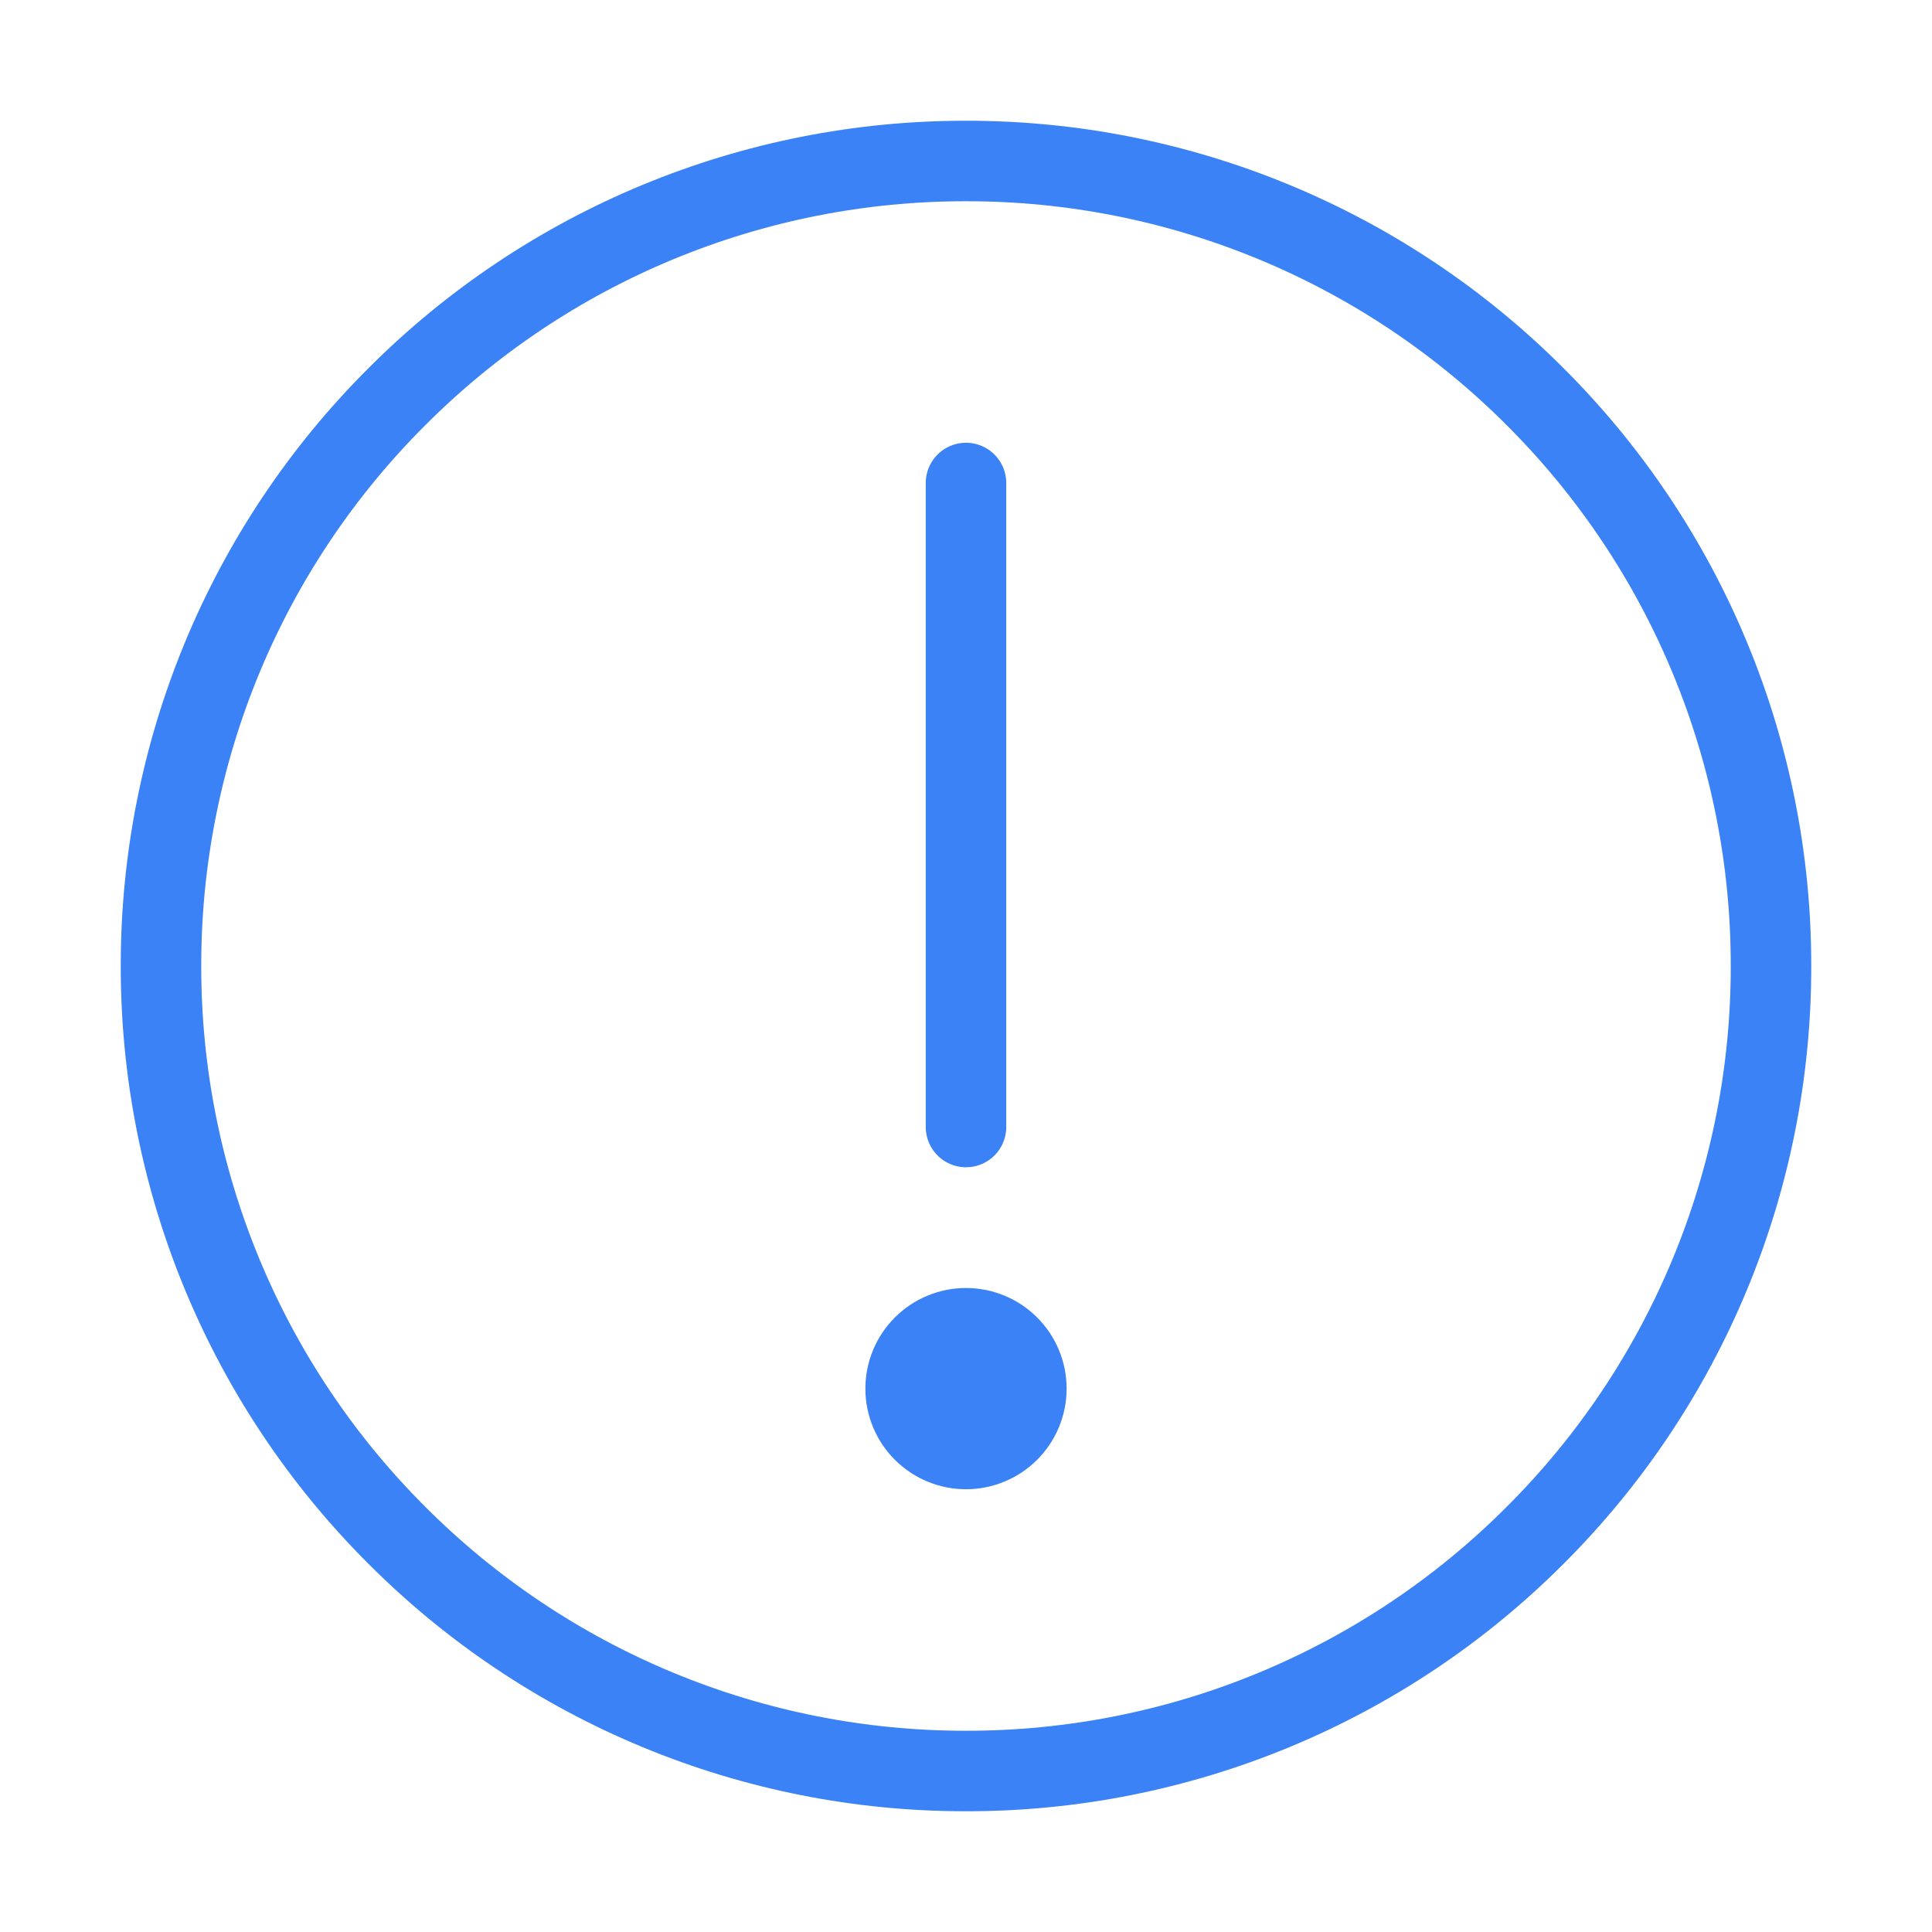 <svg width="120" height="120" viewBox="0 0 120 120" fill="none" xmlns="http://www.w3.org/2000/svg">
<path d="M60 110C66.567 110.008 73.072 108.719 79.139 106.205C85.206 103.692 90.717 100.005 95.355 95.355C100.005 90.717 103.692 85.206 106.205 79.139C108.719 73.072 110.008 66.567 110 60C110.008 53.433 108.719 46.929 106.205 40.861C103.692 34.794 100.005 29.283 95.355 24.645C90.717 19.995 85.206 16.308 79.139 13.795C73.072 11.282 66.567 9.992 60 10C53.433 9.992 46.929 11.282 40.861 13.795C34.794 16.308 29.283 19.995 24.645 24.645C19.995 29.283 16.308 34.794 13.795 40.861C11.282 46.929 9.992 53.433 10 60C9.992 66.567 11.282 73.072 13.795 79.139C16.308 85.206 19.995 90.717 24.645 95.355C29.283 100.005 34.794 103.692 40.861 106.205C46.929 108.719 53.433 110.008 60 110Z" stroke="#3B82F6" stroke-width="5" stroke-linejoin="round"/>
<path fill-rule="evenodd" clip-rule="evenodd" d="M60 92.5C61.658 92.5 63.247 91.841 64.419 90.669C65.591 89.497 66.25 87.908 66.25 86.25C66.25 84.592 65.591 83.003 64.419 81.831C63.247 80.659 61.658 80 60 80C58.342 80 56.753 80.659 55.581 81.831C54.408 83.003 53.75 84.592 53.75 86.25C53.75 87.908 54.408 89.497 55.581 90.669C56.753 91.841 58.342 92.5 60 92.5Z" fill="#3B82F6"/>
<path d="M60 30V70" stroke="#3B82F6" stroke-width="5" stroke-linecap="round" stroke-linejoin="round"/>
</svg>
